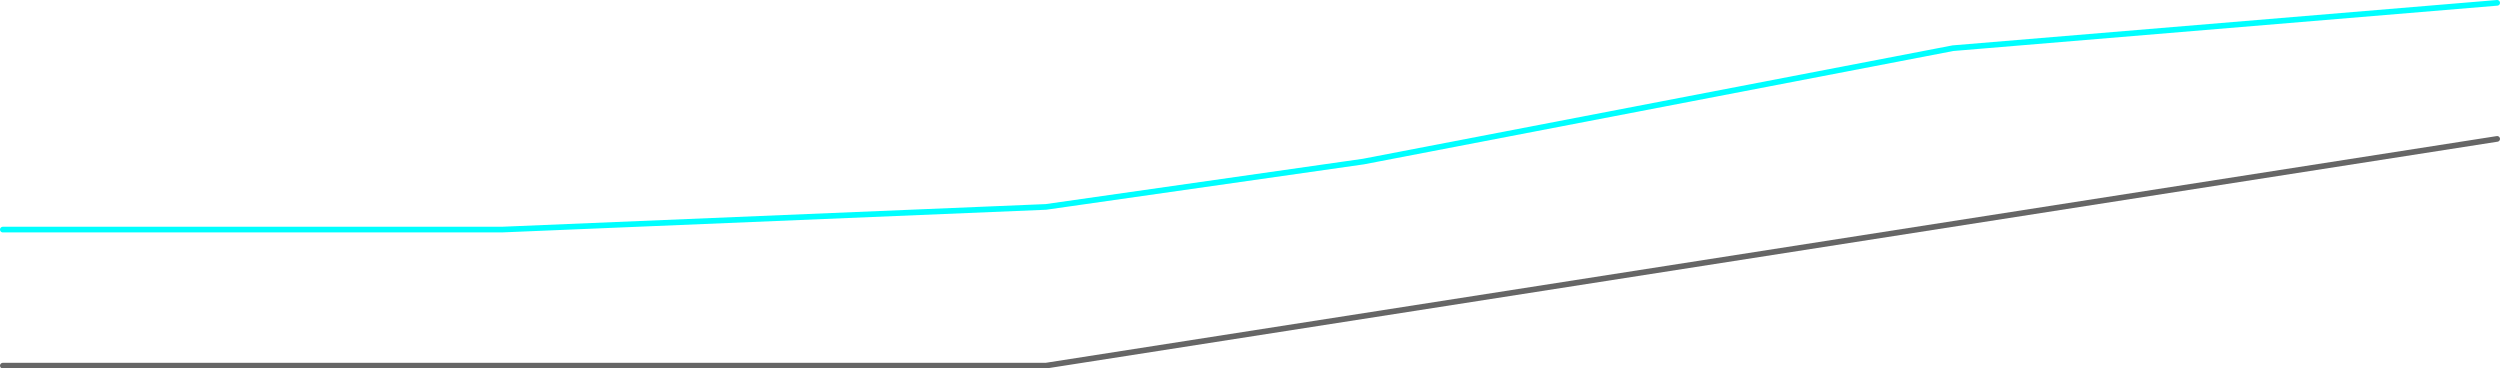 <?xml version="1.0" encoding="UTF-8" standalone="no"?>
<svg xmlns:ffdec="https://www.free-decompiler.com/flash" xmlns:xlink="http://www.w3.org/1999/xlink" ffdec:objectType="frame" height="325.0px" width="2205.0px" xmlns="http://www.w3.org/2000/svg">
  <g transform="matrix(1.0, 0.0, 0.0, 1.0, -397.5, 542.5)">
    <use ffdec:characterId="620" height="325.0" transform="matrix(1.0, 0.0, 0.0, 1.0, 397.5, -542.5)" width="2205.0" xlink:href="#shape0"/>
  </g>
  <defs>
    <g id="shape0" transform="matrix(1.0, 0.0, 0.0, 1.0, -397.5, 542.5)">
      <path d="M400.0 -340.0 L840.0 -340.0 1320.0 -360.0 1600.0 -400.0 2120.0 -500.0 2600.0 -540.0" fill="none" stroke="#00ffff" stroke-linecap="round" stroke-linejoin="round" stroke-width="5.0"/>
      <path d="M400.0 -220.0 L1320.0 -220.0 2600.0 -420.0" fill="none" stroke="#666666" stroke-linecap="round" stroke-linejoin="round" stroke-width="5.0"/>
    </g>
  </defs>
</svg>
